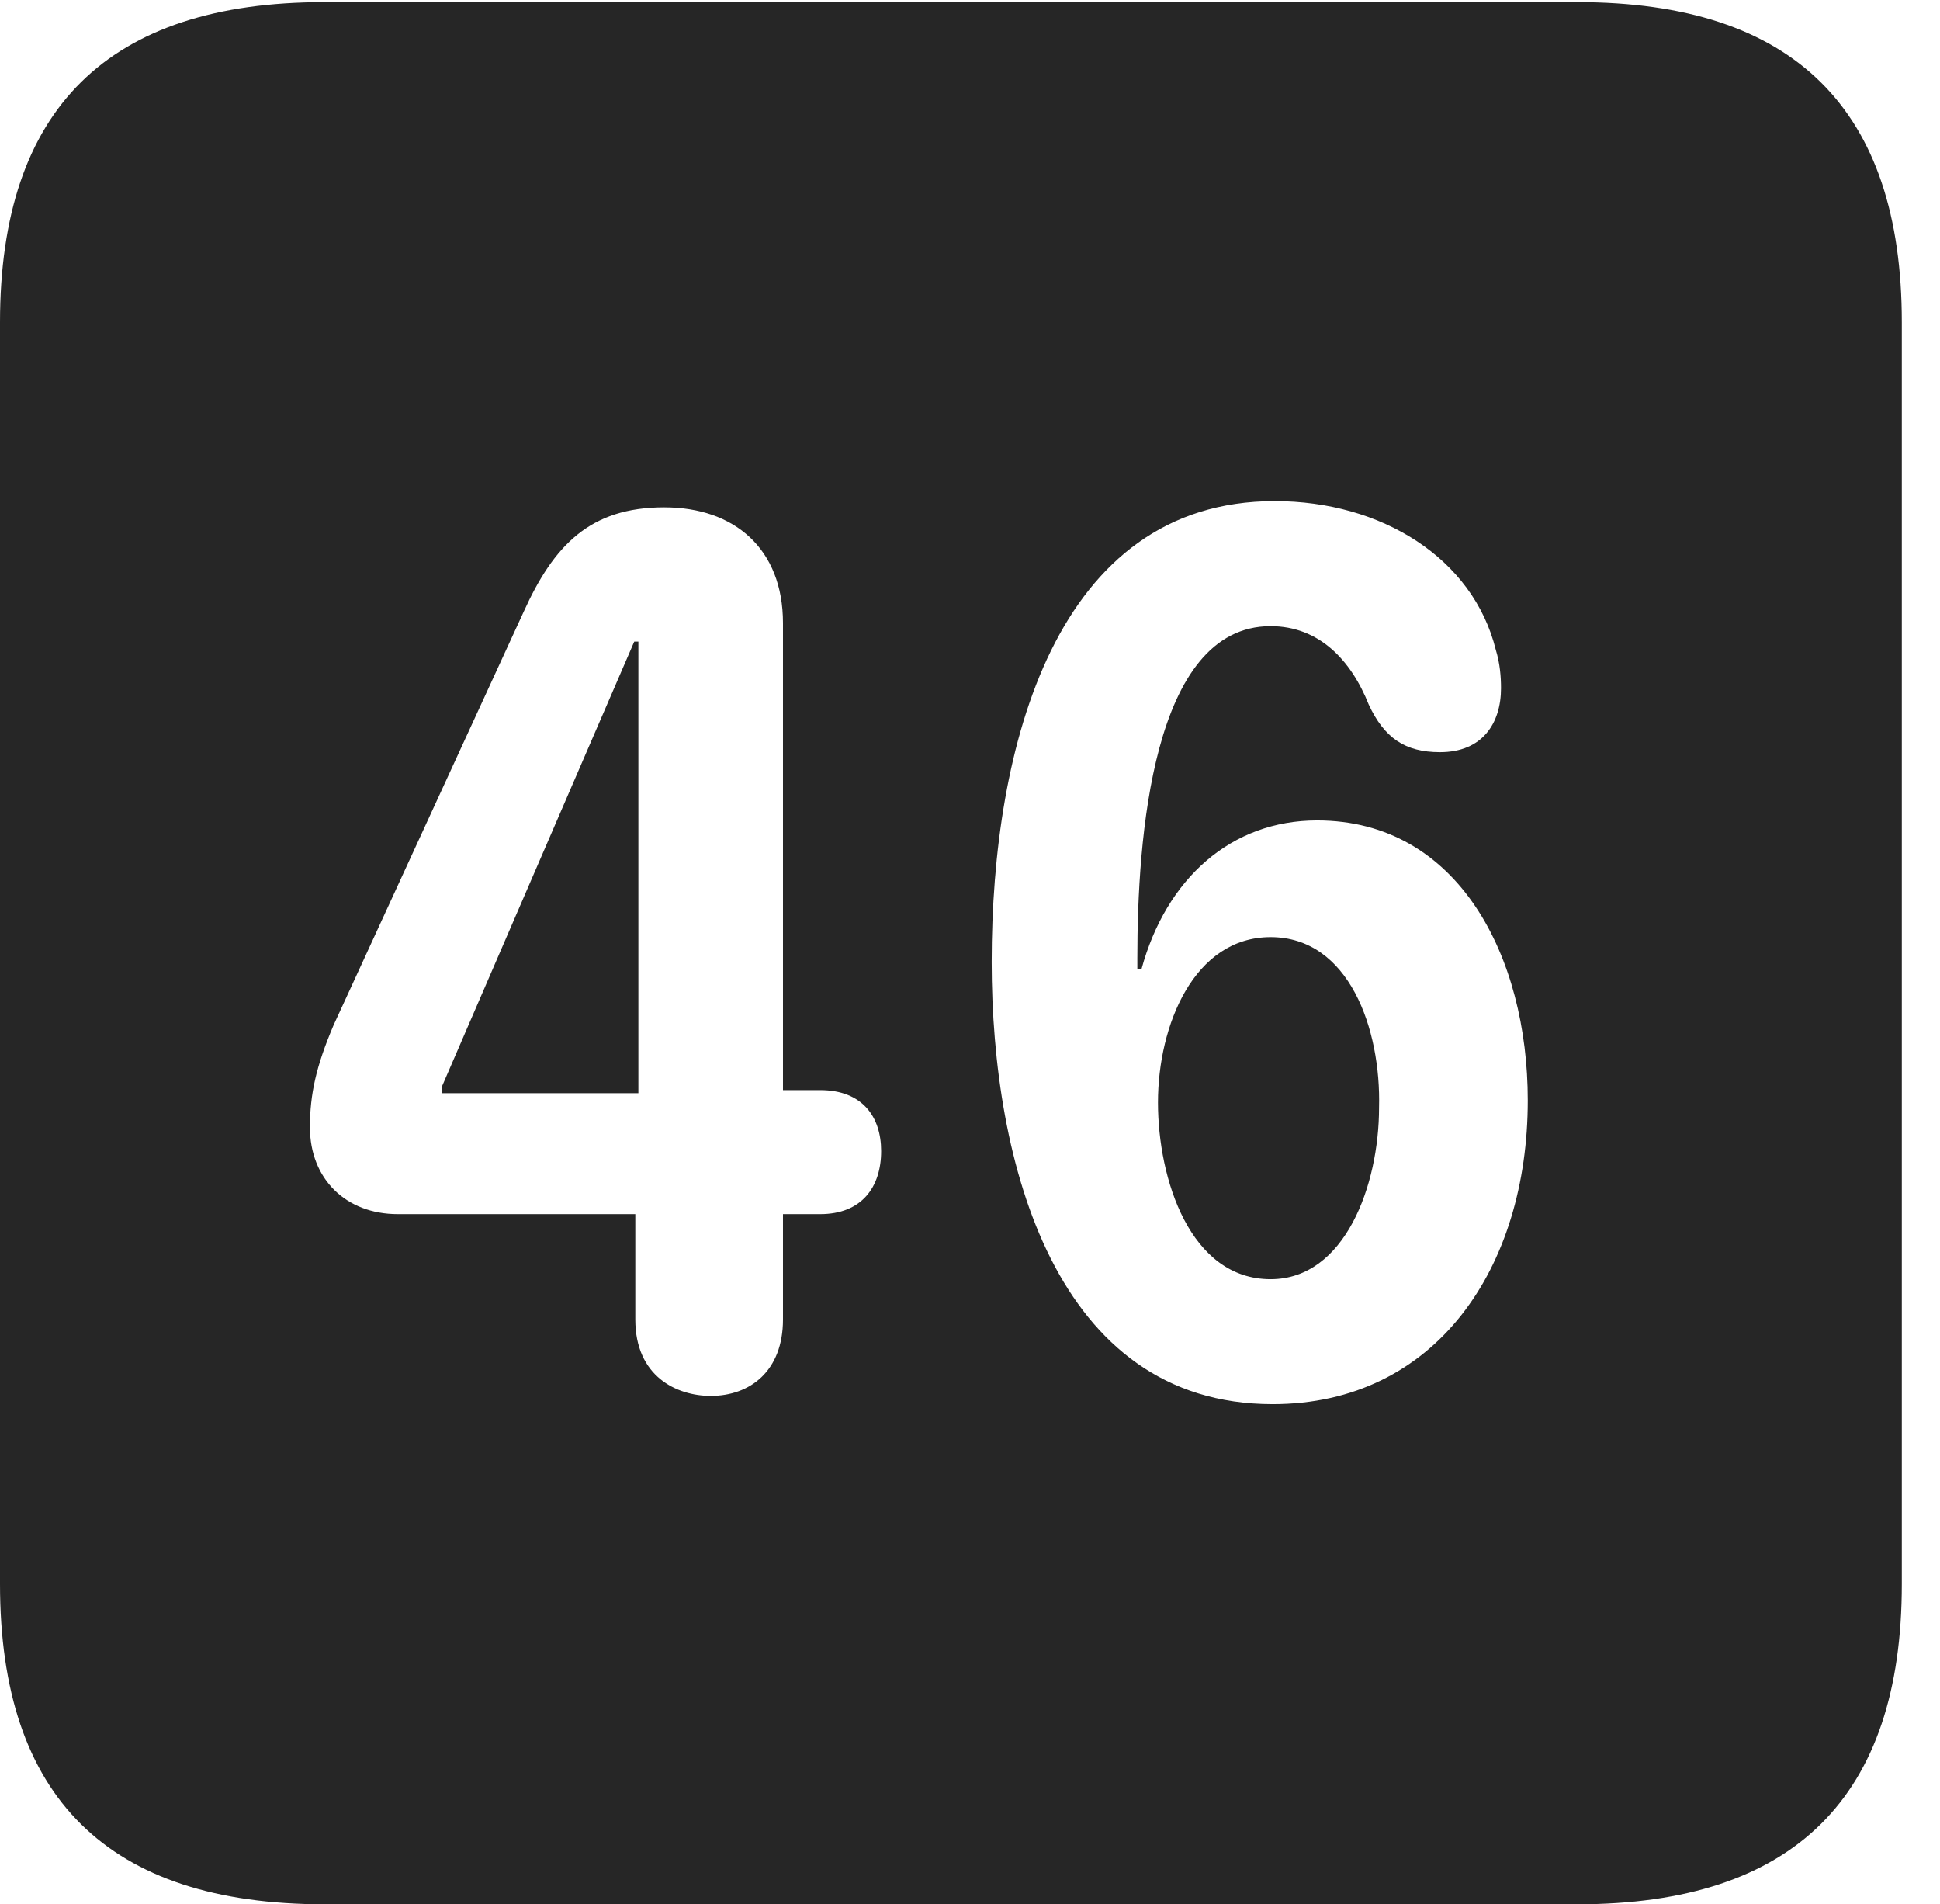 <?xml version="1.0" encoding="UTF-8"?>
<!--Generator: Apple Native CoreSVG 232.5-->
<!DOCTYPE svg
PUBLIC "-//W3C//DTD SVG 1.1//EN"
       "http://www.w3.org/Graphics/SVG/1.1/DTD/svg11.dtd">
<svg version="1.1" xmlns="http://www.w3.org/2000/svg" xmlns:xlink="http://www.w3.org/1999/xlink" width="18.34" height="17.998">
 <g>
  <rect height="17.998" opacity="0" width="18.34" x="0" y="0"/>
  <path d="M17.979 3.047L17.979 14.971C17.979 16.982 16.963 17.998 14.912 17.998L3.066 17.998C1.025 17.998 0 16.992 0 14.971L0 3.047C0 1.025 1.025 0.02 3.066 0.02L14.912 0.02C16.963 0.02 17.979 1.035 17.979 3.047ZM9.375 9.092C9.375 10.996 9.98 13.271 12.031 13.271C13.574 13.271 14.443 11.982 14.443 10.4C14.443 9.043 13.789 7.754 12.451 7.754C11.641 7.754 11.025 8.301 10.791 9.16L10.752 9.16C10.752 9.121 10.752 9.082 10.752 9.053C10.752 7.939 10.889 5.918 12.012 5.918C12.471 5.918 12.773 6.24 12.94 6.66C13.086 6.973 13.281 7.109 13.613 7.109C14.014 7.109 14.19 6.836 14.19 6.504C14.19 6.396 14.18 6.27 14.141 6.143C13.926 5.273 13.057 4.736 12.051 4.736C9.98 4.736 9.375 7.051 9.375 9.092ZM4.951 5.781L3.154 9.688C2.988 10.078 2.93 10.342 2.93 10.654C2.93 11.143 3.271 11.475 3.76 11.475L6.006 11.475L6.006 12.471C6.006 13.008 6.396 13.193 6.719 13.193C7.09 13.193 7.402 12.959 7.402 12.471L7.402 11.475L7.754 11.475C8.145 11.475 8.33 11.221 8.33 10.879C8.33 10.557 8.154 10.303 7.754 10.303L7.402 10.303L7.402 5.889C7.402 5.186 6.943 4.795 6.279 4.795C5.576 4.795 5.234 5.156 4.951 5.781ZM13.037 10.469C13.037 11.201 12.715 12.09 12.012 12.09C11.25 12.09 10.947 11.143 10.947 10.42C10.947 9.688 11.289 8.857 12.012 8.857C12.754 8.857 13.057 9.727 13.037 10.469ZM6.035 10.332L4.18 10.332L4.18 10.264L5.996 6.064L6.035 6.064Z" fill="#000000" fill-opacity="0.85"/>
 </g>
</svg>

